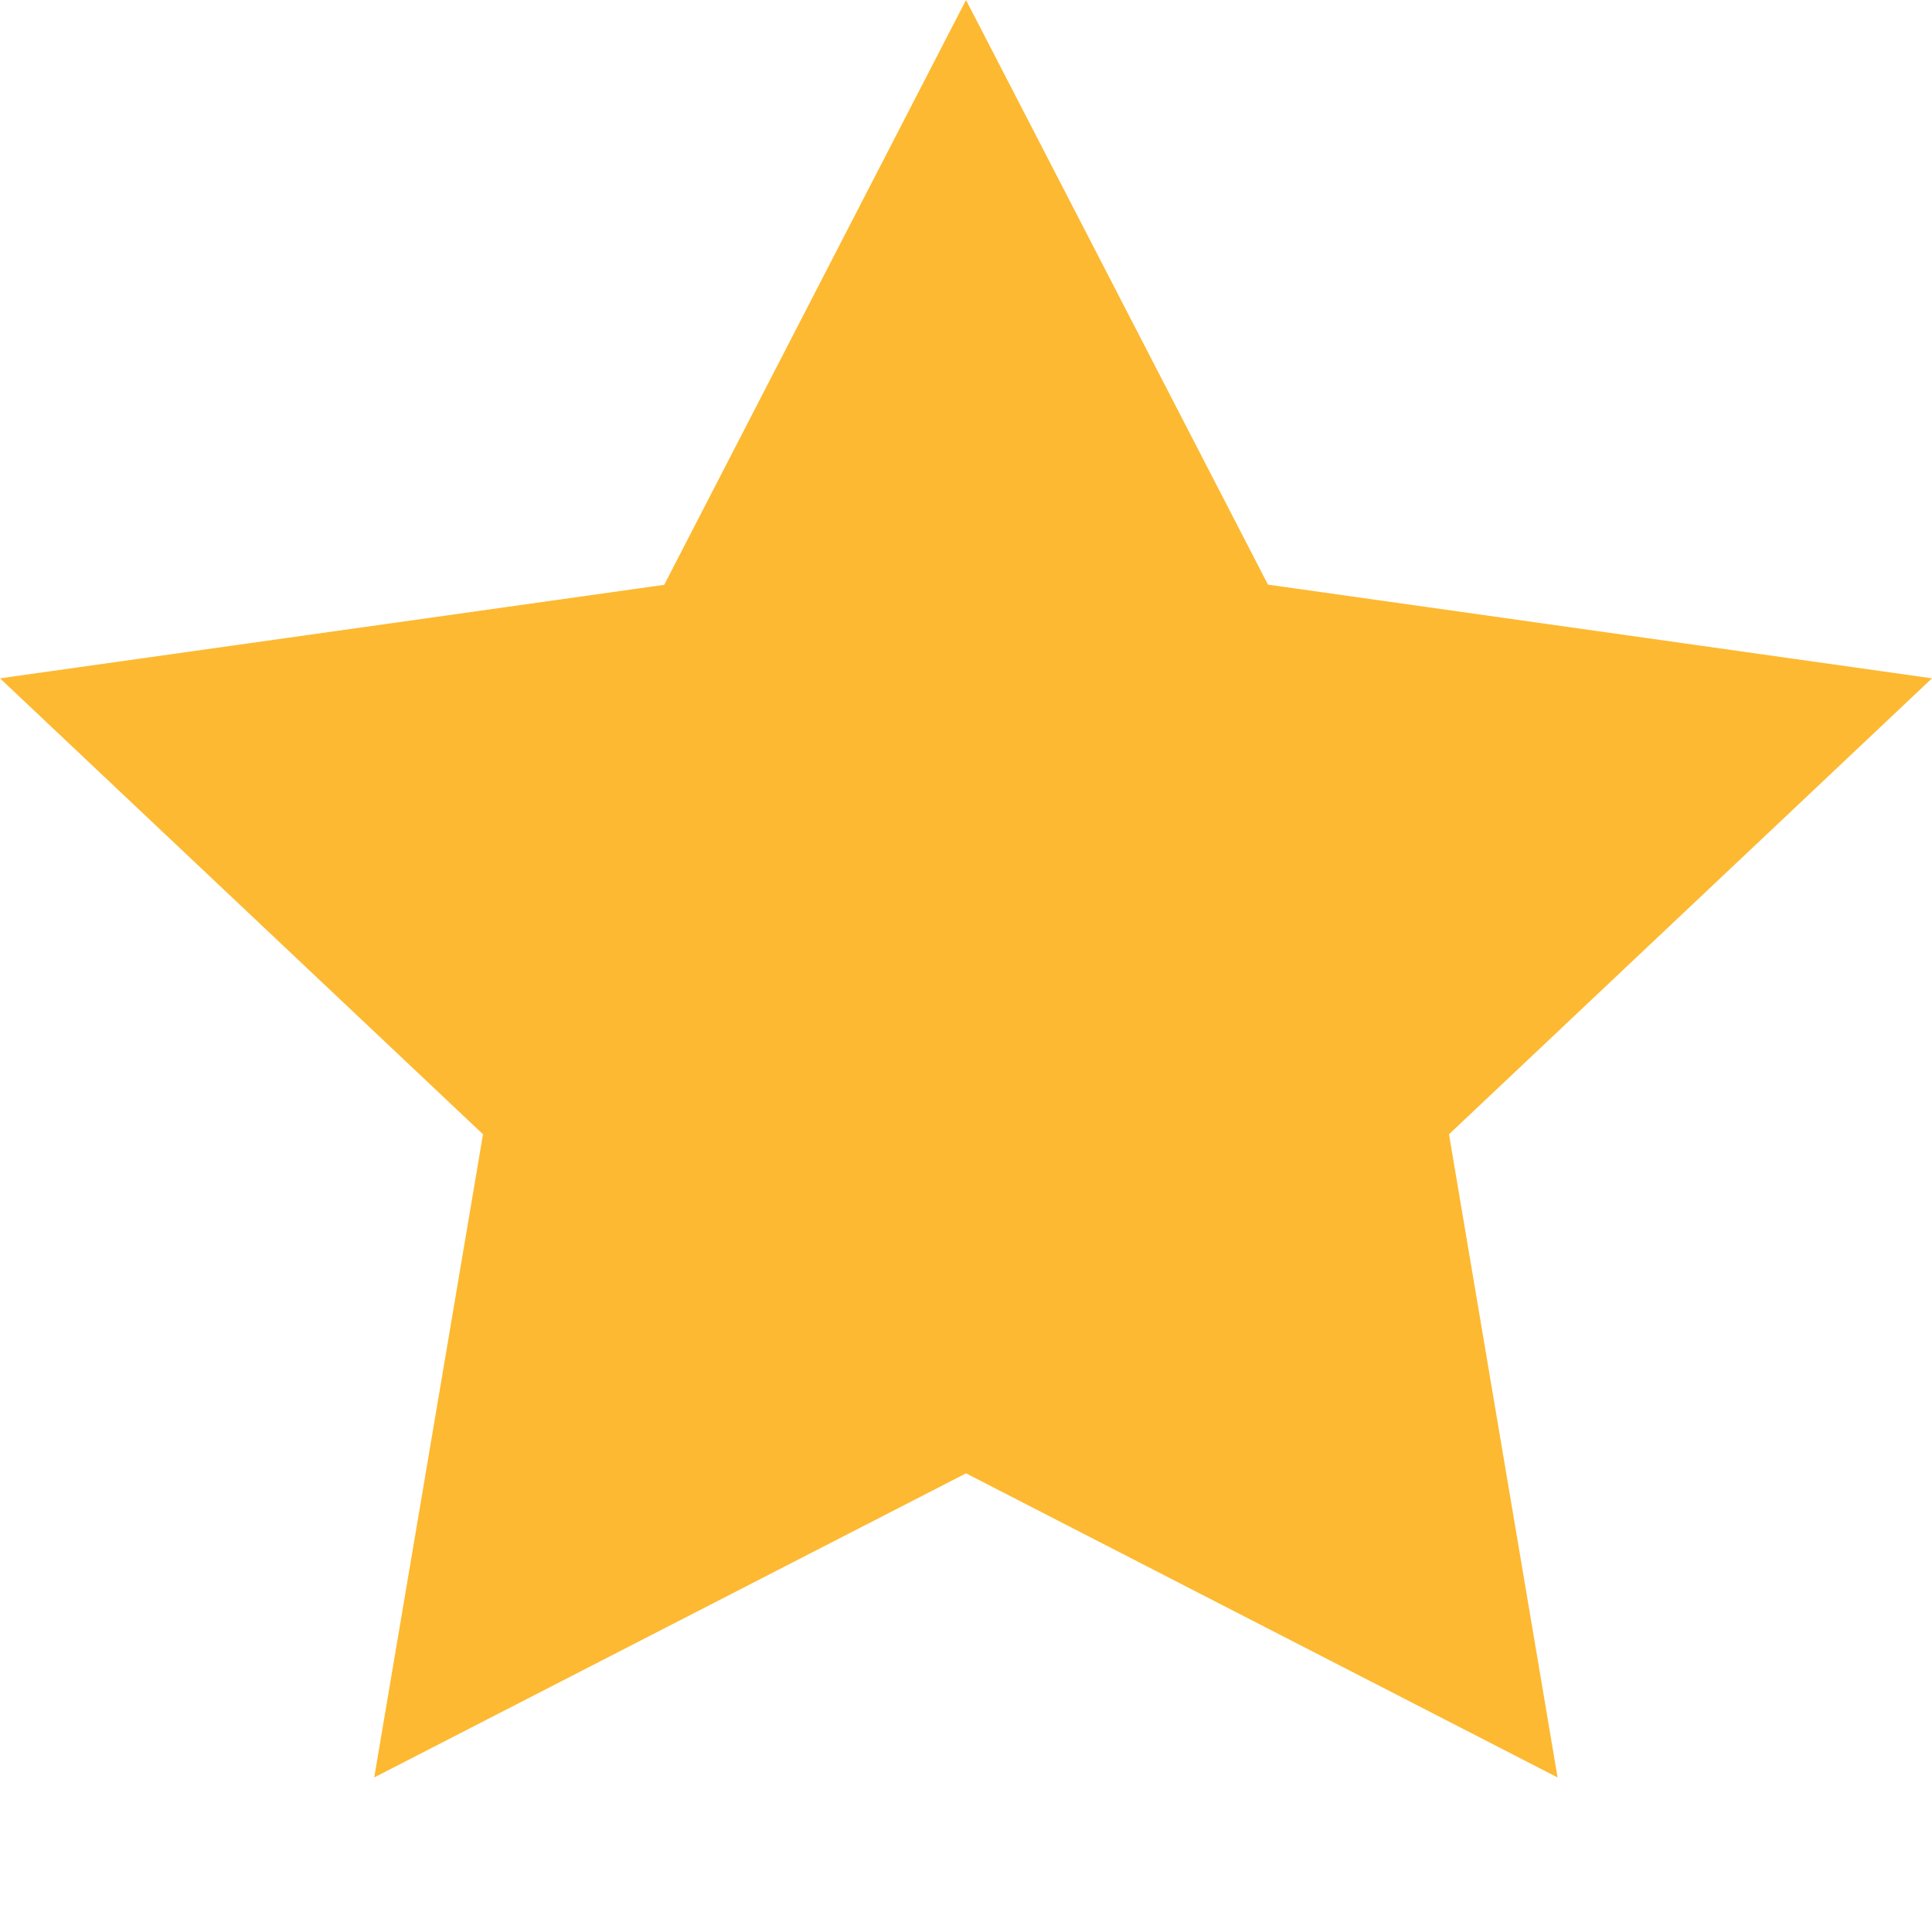 <svg xmlns="http://www.w3.org/2000/svg" width="10" height="10" viewBox="0 0 10 10">
    <defs>
        <clipPath id="clip-path">
            <path d="M0 0H10V10H0z" class="cls-1"/>
        </clipPath>
        <style>
            .cls-1{fill:none}
        </style>
    </defs>
    <g id="Favorite" clip-path="url(#clip-path)">
        <path id="Path_157" fill="#fdb931" d="M5 0l1.563 3.026L10 3.511l-2.5 2.36.562 3.329L5 7.626 1.937 9.2 2.5 5.871 0 3.511l3.438-.484z"/>
        <path id="Rectangle_1449" d="M0 0H10V10H0z" class="cls-1"/>
    </g>
</svg>
